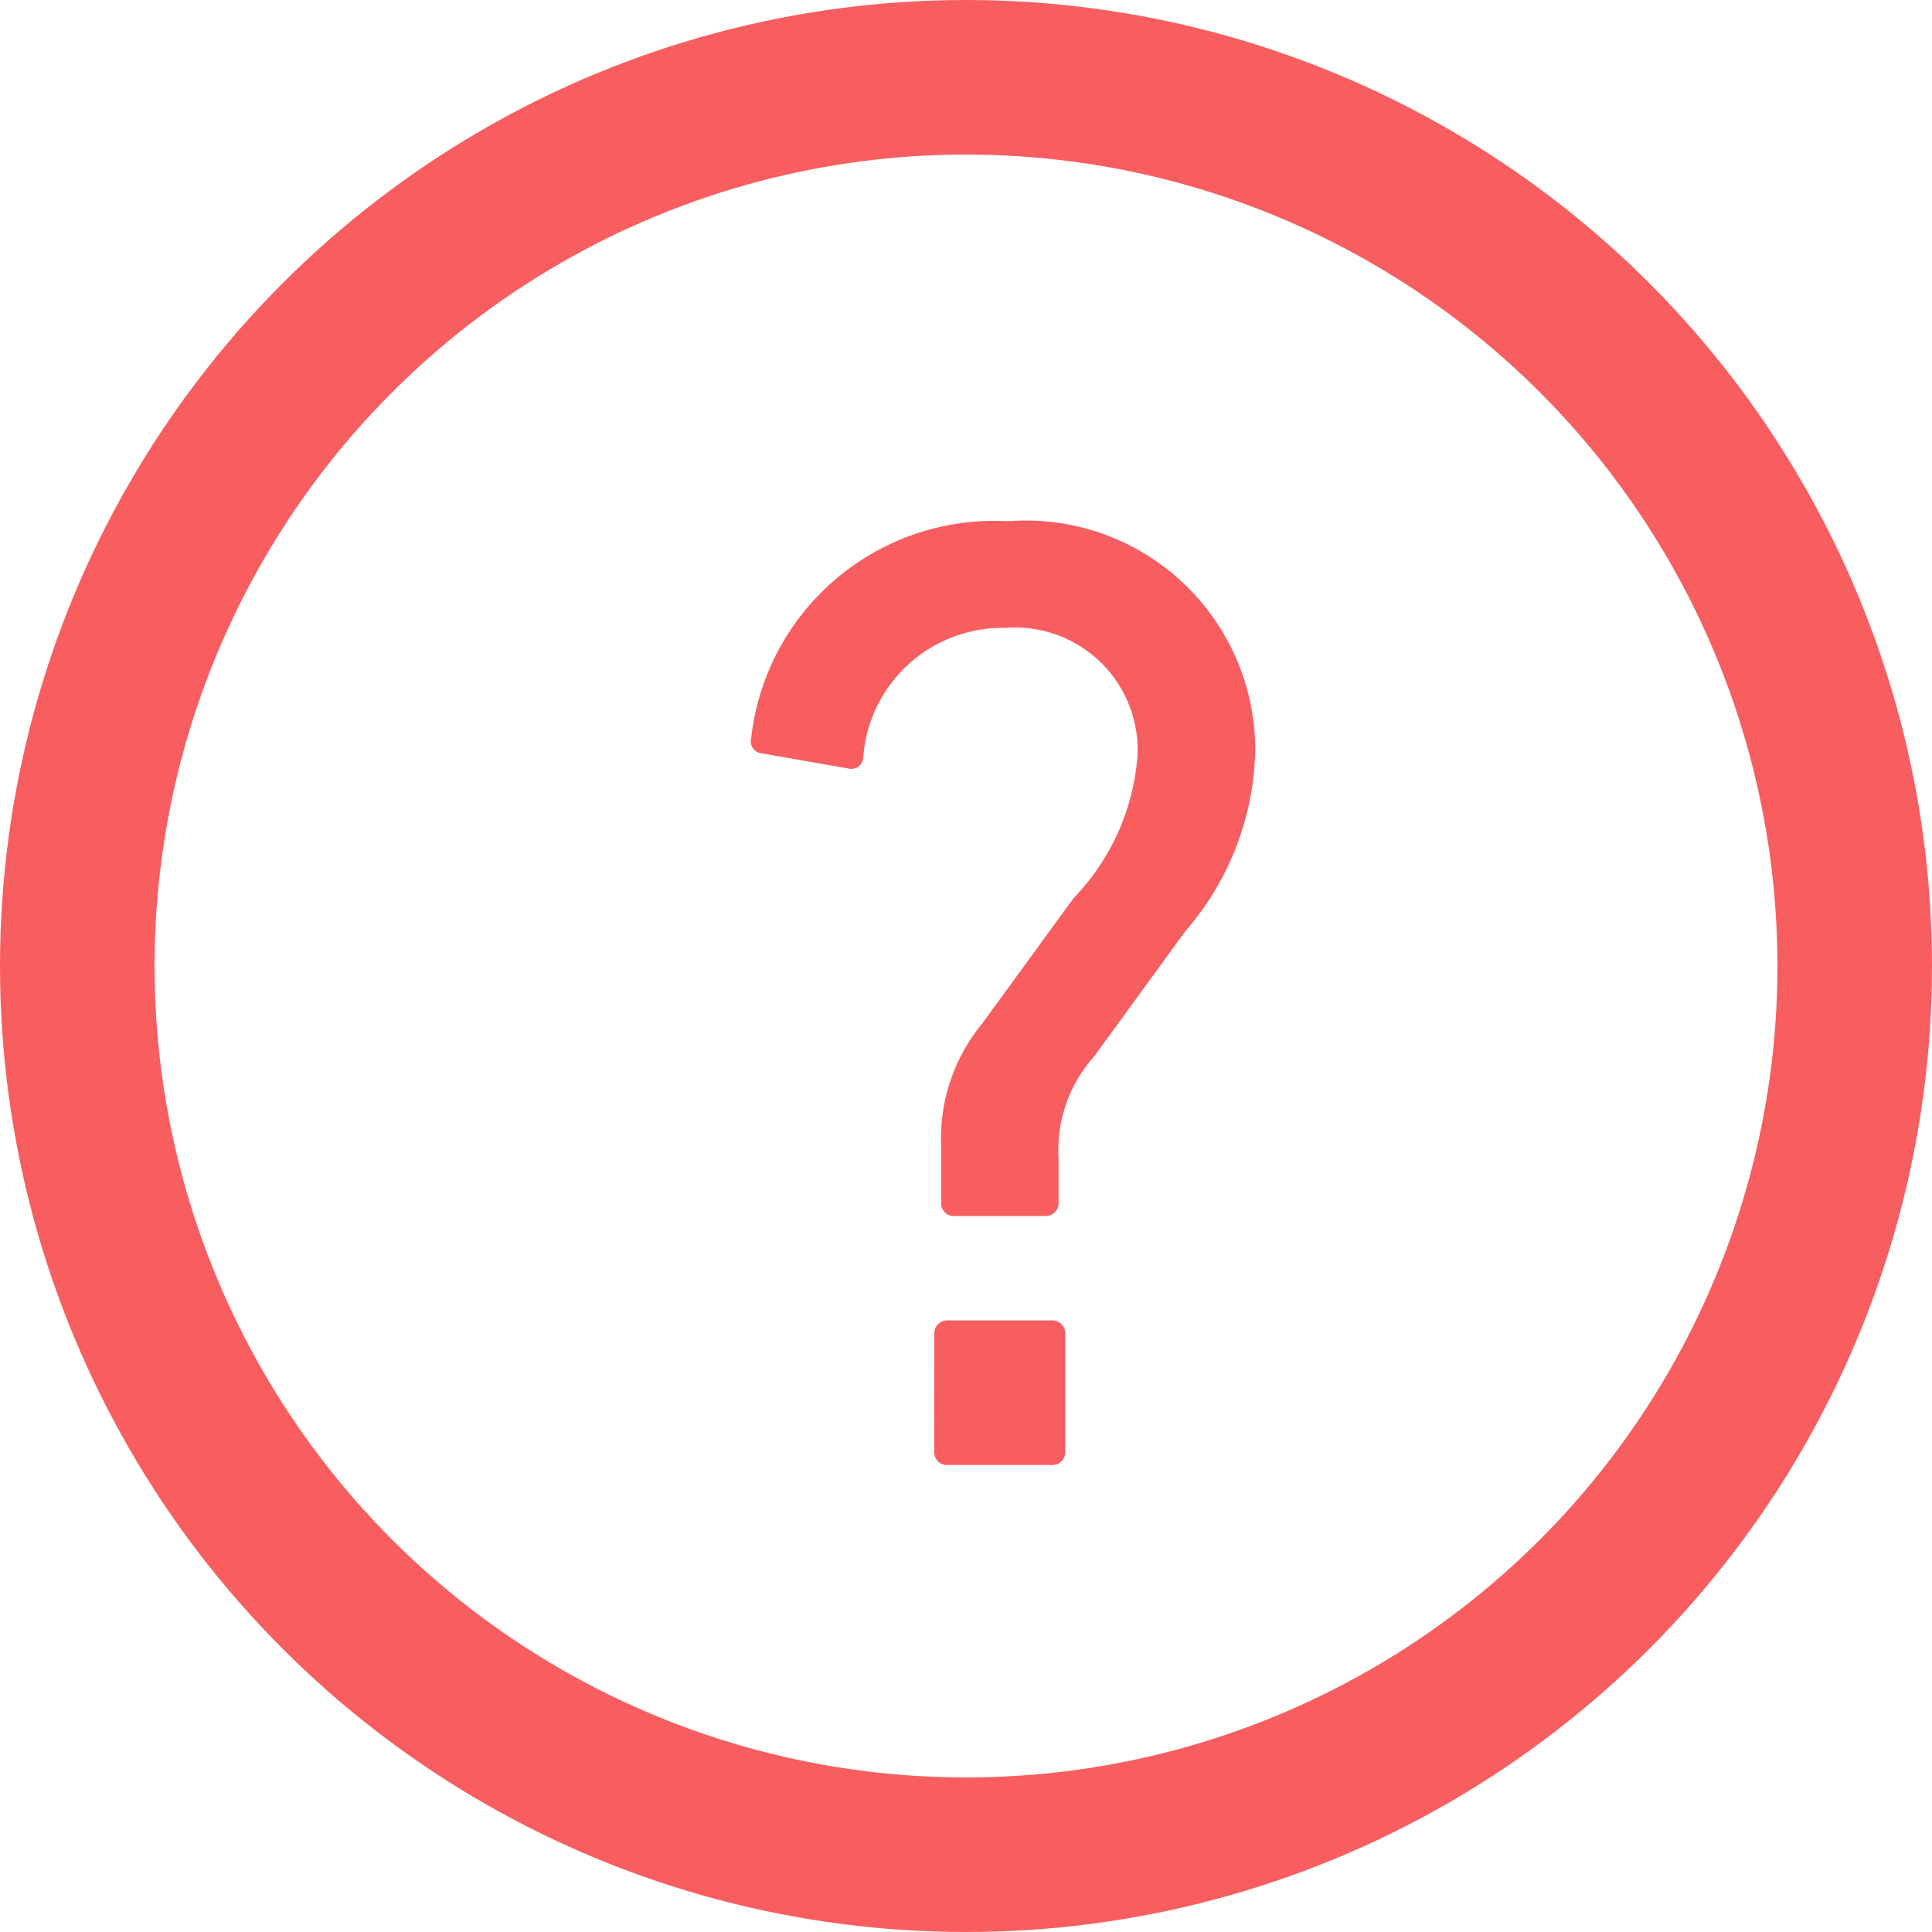 <svg xmlns="http://www.w3.org/2000/svg" width="25" height="25" viewBox="0 0 25 25">
  <g id="_172477_question_help_icon" data-name="172477_question_help_icon" transform="translate(0.586 0.586)">
    <circle id="Ellipse_1474" data-name="Ellipse 1474" cx="11.5" cy="11.5" r="11.5" transform="translate(0.414 0.414)" fill="none" stroke="#f85e60" stroke-linecap="round" stroke-miterlimit="10" stroke-width="2"/>
    <rect id="Rectangle_32972" data-name="Rectangle 32972" width="24" height="24" transform="translate(0.414 0.414)" fill="none"/>
    <g id="Group_173658" data-name="Group 173658" transform="translate(9.131 6.16)">
      <path id="Path_43609" data-name="Path 43609" d="M21,21.324V20.6a2.341,2.341,0,0,1,.529-1.59l1.184-1.625a2.972,2.972,0,0,0,.829-1.855,1.586,1.586,0,0,0-1.713-1.643,1.808,1.808,0,0,0-1.837,1.678.155.155,0,0,1-.195.141l-1.113-.195a.156.156,0,0,1-.142-.195,3.163,3.163,0,0,1,3.322-2.809,2.967,2.967,0,0,1,3.2,3,3.678,3.678,0,0,1-.9,2.3l-1.184,1.625a1.821,1.821,0,0,0-.46,1.324v.565a.166.166,0,0,1-.176.176H21.175A.164.164,0,0,1,21,21.324Zm-.088,1.7a.167.167,0,0,1,.177-.176H22.43a.167.167,0,0,1,.176.176v1.519a.166.166,0,0,1-.176.176H21.088a.166.166,0,0,1-.177-.176Z" transform="translate(-18.539 -12.508)" fill="#f85e60"/>
    </g>
  </g>
</svg>

